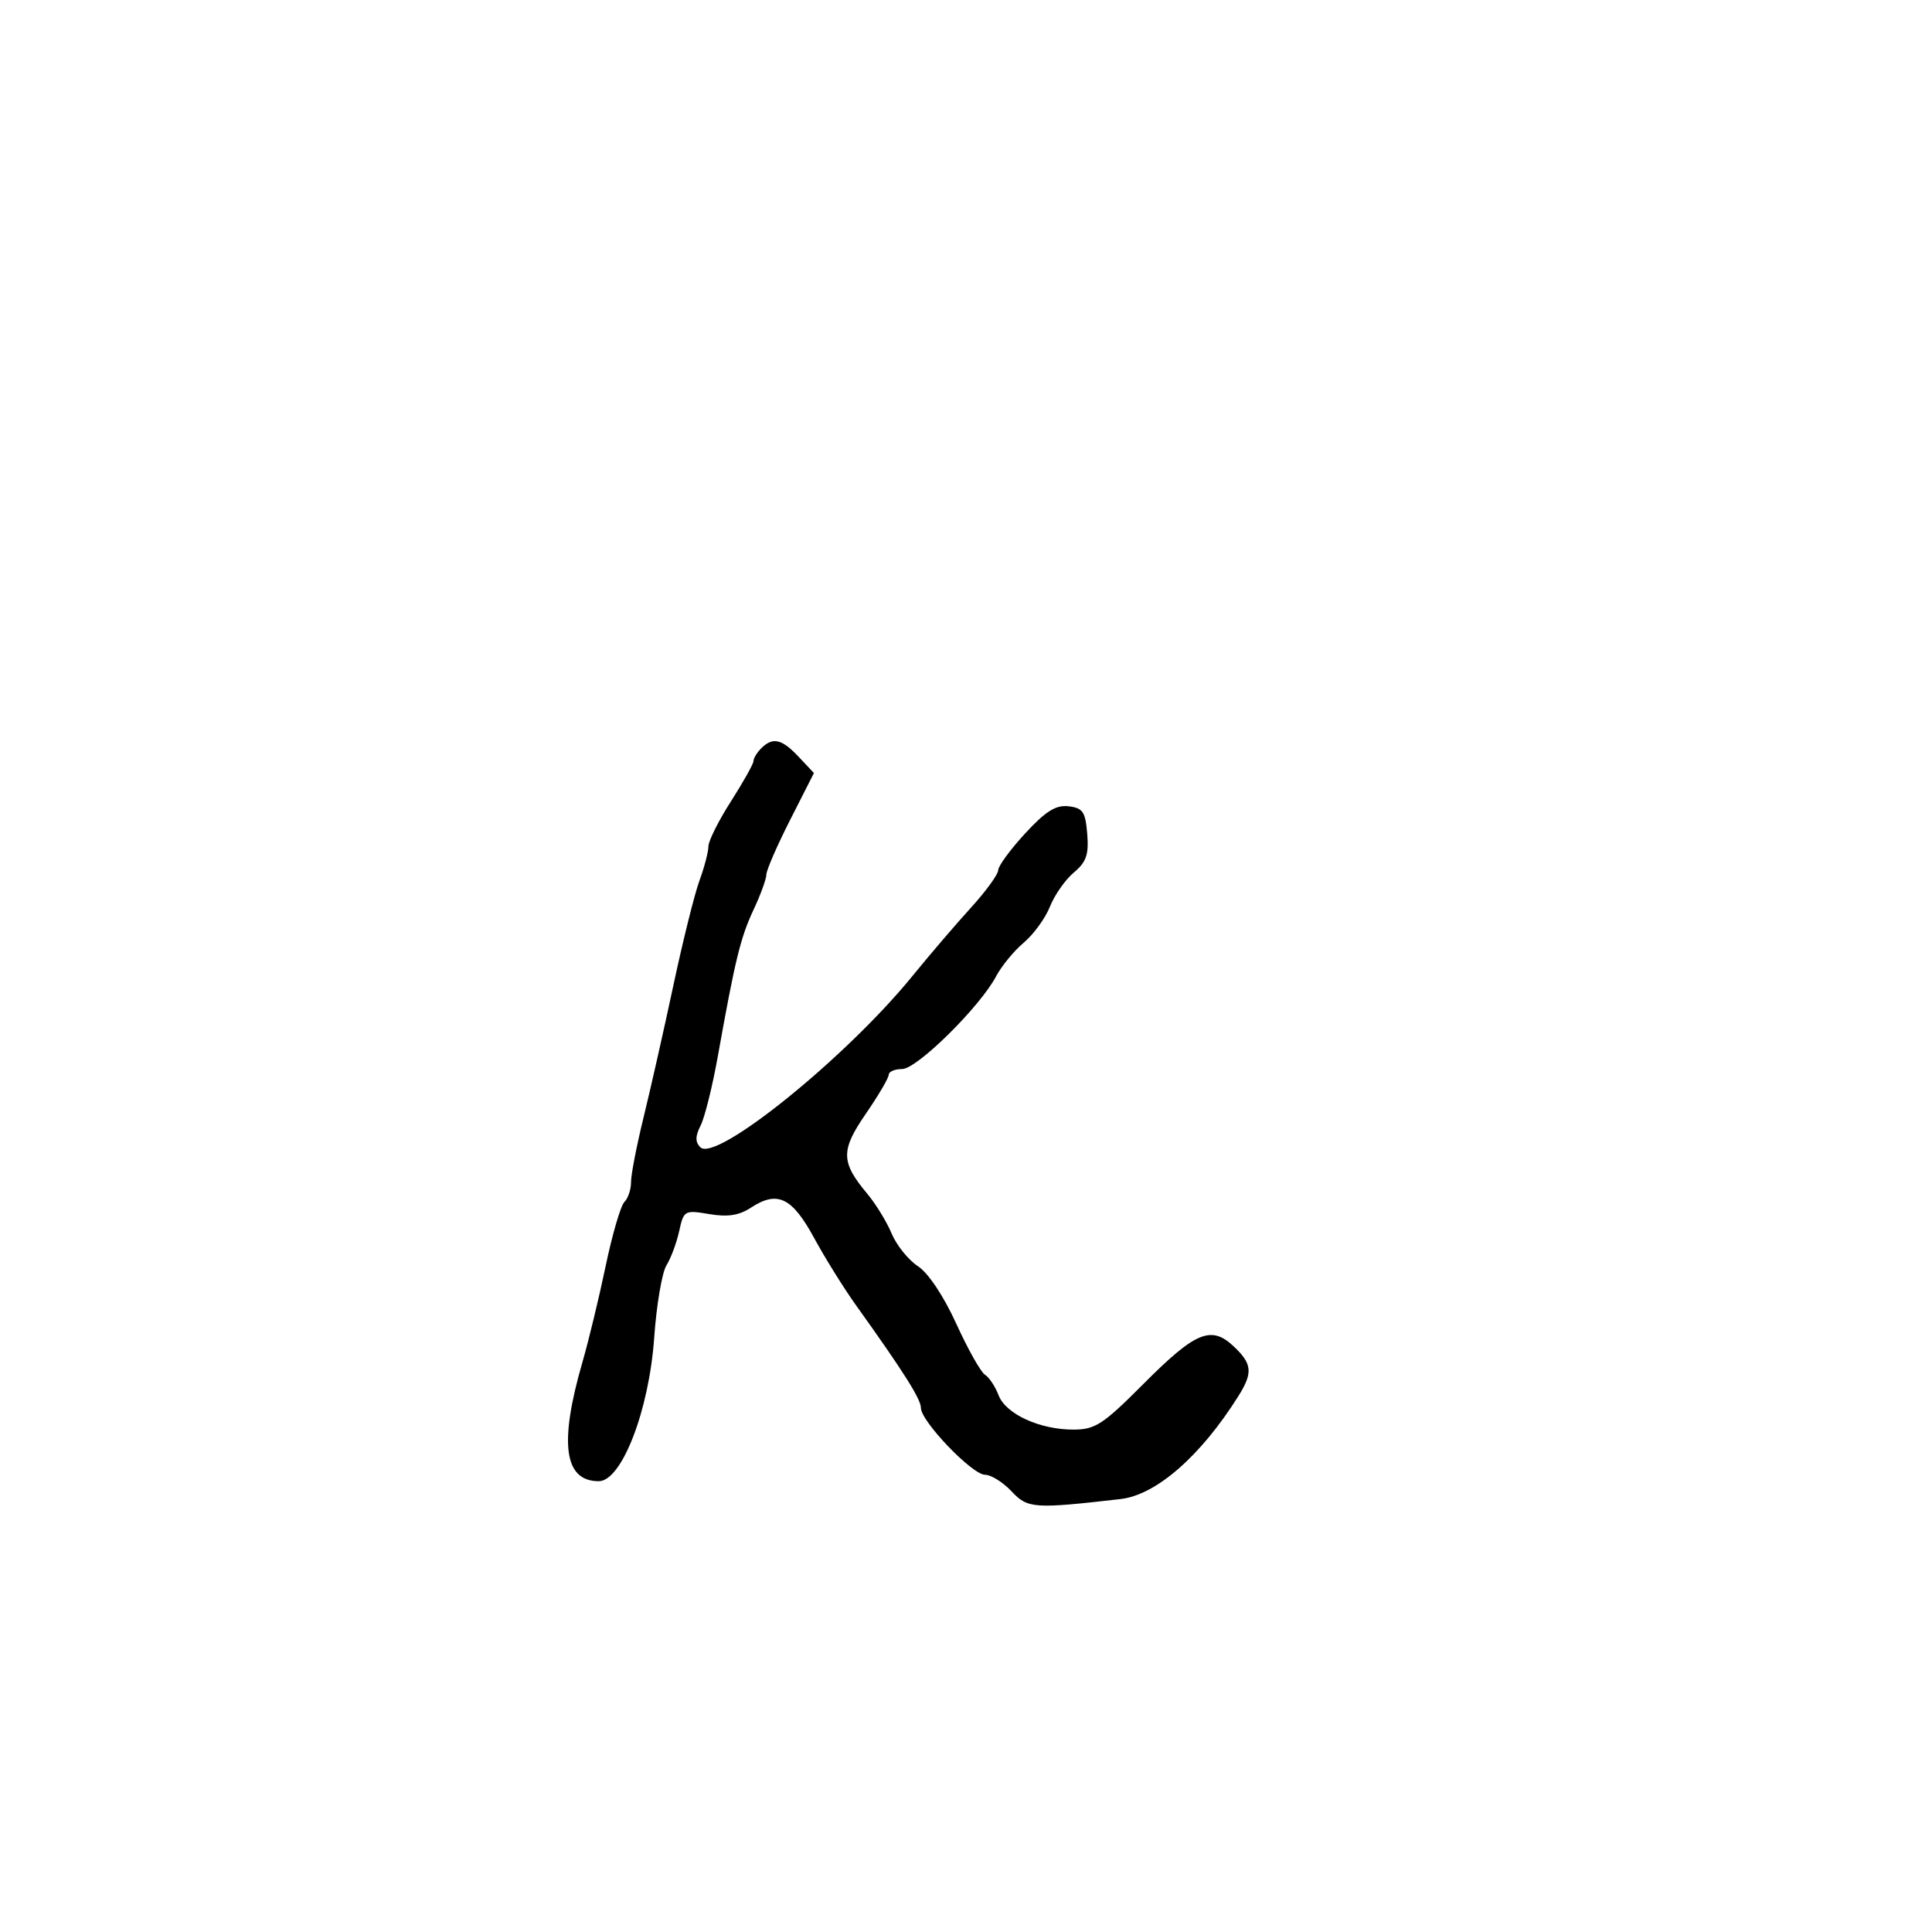 <svg xmlns="http://www.w3.org/2000/svg" width="300" height="300" viewBox="0 0 300 300" version="1.1">
	<path d="M 118.200 116.200 C 117.540 116.860, 117 117.751, 117 118.181 C 117 118.610, 115.425 121.423, 113.500 124.433 C 111.575 127.442, 110 130.591, 110 131.432 C 110 132.272, 109.377 134.656, 108.615 136.730 C 107.854 138.803, 106.030 146.125, 104.564 153 C 103.097 159.875, 101.014 169.100, 99.935 173.500 C 98.856 177.900, 97.979 182.423, 97.986 183.550 C 97.994 184.678, 97.529 186.071, 96.953 186.647 C 96.378 187.222, 95.069 191.700, 94.045 196.597 C 93.021 201.493, 91.400 208.200, 90.444 211.500 C 86.783 224.134, 87.584 230, 92.970 230 C 96.540 230, 100.786 219.020, 101.581 207.734 C 101.938 202.655, 102.795 197.593, 103.484 196.485 C 104.174 195.377, 105.065 192.982, 105.464 191.164 C 106.171 187.947, 106.298 187.875, 110.128 188.522 C 112.992 189.005, 114.755 188.735, 116.592 187.532 C 120.713 184.831, 122.979 185.911, 126.400 192.202 C 128.105 195.338, 131.046 200.063, 132.935 202.702 C 140.308 212.999, 143 217.257, 143 218.623 C 143 220.699, 150.962 229, 152.953 229 C 153.887 229, 155.741 230.159, 157.072 231.576 C 159.583 234.250, 160.538 234.317, 174 232.773 C 179.533 232.138, 186.452 226.092, 192.295 216.785 C 194.580 213.146, 194.448 211.770, 191.555 209.052 C 188.055 205.763, 185.635 206.778, 177.500 214.947 C 171.305 221.168, 170.065 221.978, 166.718 221.988 C 161.468 222.005, 156.170 219.578, 155.055 216.646 C 154.543 215.297, 153.593 213.867, 152.945 213.466 C 152.297 213.066, 150.294 209.506, 148.494 205.556 C 146.528 201.243, 144.146 197.670, 142.527 196.610 C 141.045 195.639, 139.212 193.359, 138.453 191.543 C 137.695 189.727, 135.994 186.950, 134.674 185.371 C 130.550 180.439, 130.518 178.653, 134.449 172.938 C 136.402 170.099, 138 167.376, 138 166.888 C 138 166.400, 138.939 166, 140.086 166 C 142.386 166, 152.171 156.340, 154.676 151.597 C 155.519 150.001, 157.454 147.648, 158.975 146.368 C 160.496 145.088, 162.325 142.569, 163.040 140.770 C 163.754 138.972, 165.421 136.593, 166.744 135.485 C 168.685 133.858, 169.086 132.701, 168.824 129.485 C 168.545 126.049, 168.145 125.459, 165.923 125.200 C 163.947 124.970, 162.373 125.957, 159.173 129.428 C 156.878 131.918, 155 134.481, 155 135.124 C 155 135.767, 153.088 138.394, 150.750 140.963 C 148.412 143.531, 144.328 148.303, 141.673 151.566 C 131.367 164.235, 111.153 180.553, 108.747 178.147 C 107.938 177.338, 107.951 176.429, 108.793 174.770 C 109.427 173.522, 110.630 168.675, 111.467 164 C 114.151 149.002, 114.985 145.585, 117.012 141.261 C 118.106 138.929, 119 136.474, 119 135.805 C 119 135.135, 120.662 131.314, 122.693 127.314 L 126.386 120.040 124.019 117.520 C 121.395 114.727, 119.992 114.408, 118.200 116.200" stroke="none" fill="black" fill-rule="evenodd"/>
</svg>